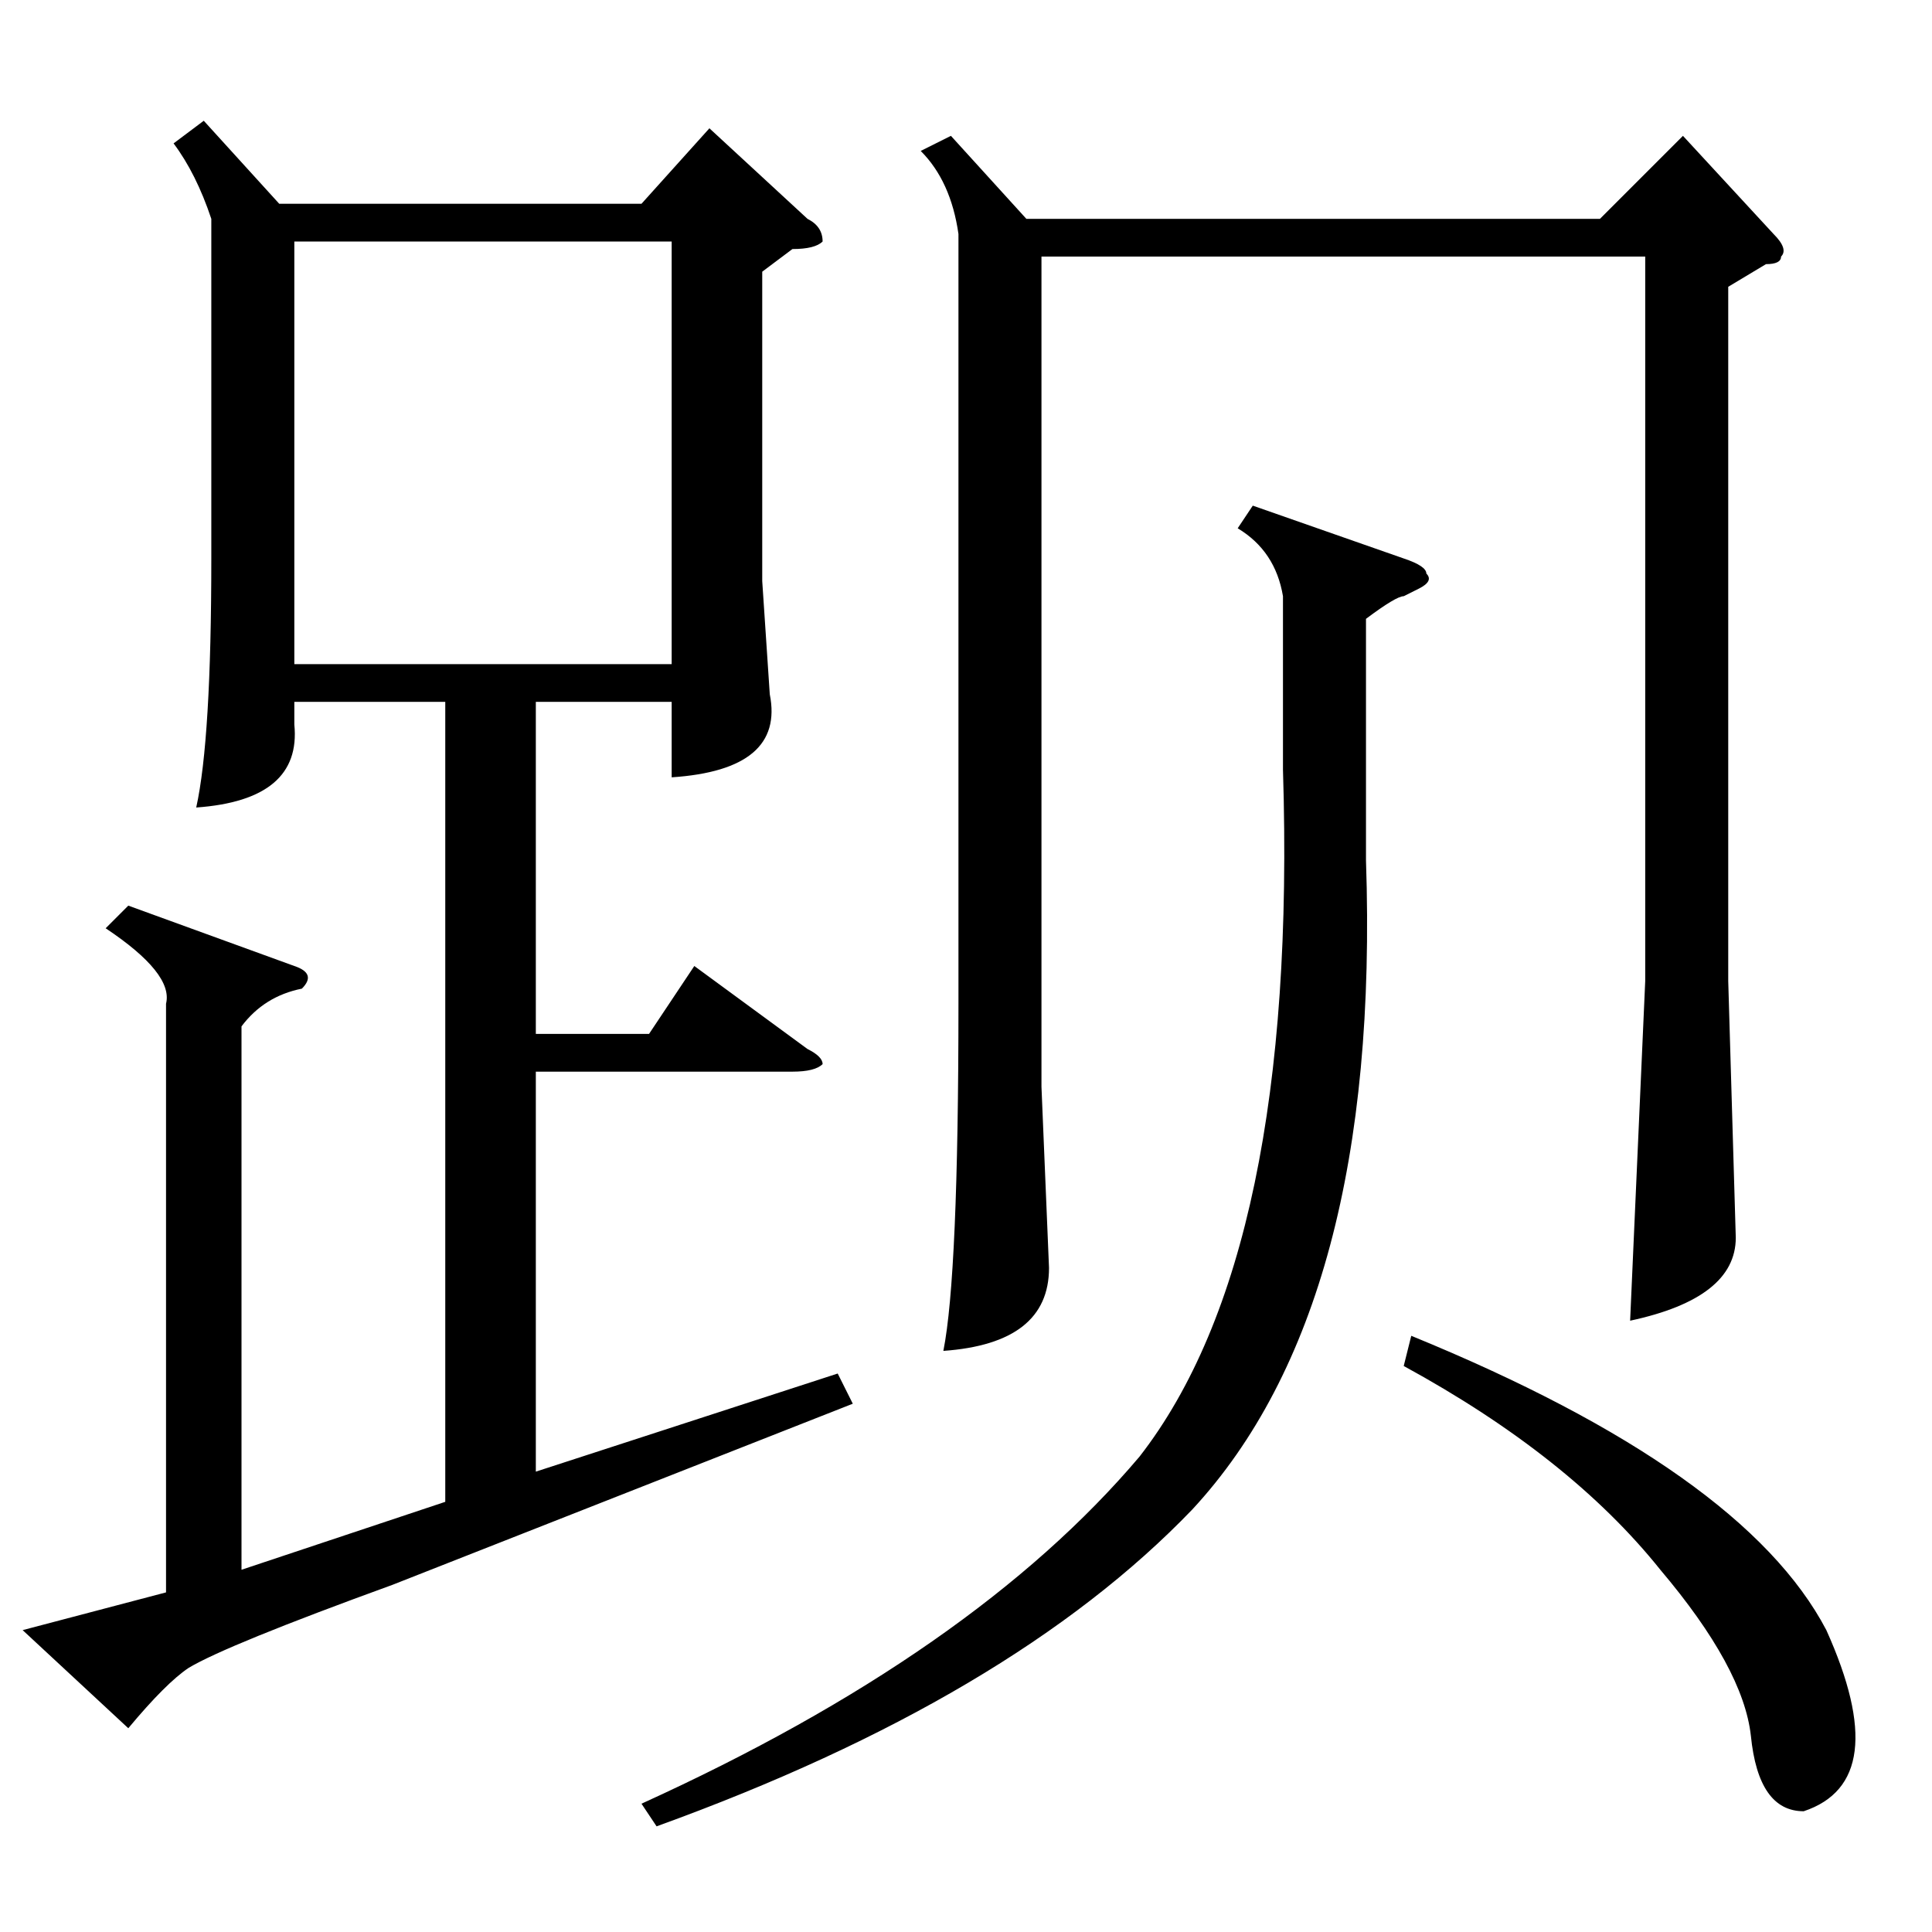 <?xml version="1.0" standalone="no"?>
<!DOCTYPE svg PUBLIC "-//W3C//DTD SVG 1.1//EN" "http://www.w3.org/Graphics/SVG/1.1/DTD/svg11.dtd" >
<svg xmlns="http://www.w3.org/2000/svg" xmlns:xlink="http://www.w3.org/1999/xlink" version="1.1" viewBox="0 -52 256 256">
  <g transform="matrix(1 0 0 -1 0 204)">
   <path fill="currentColor"
d="M27 240l10 -11h48l9 10l13 -12q2 -1 2 -3q-1 -1 -4 -1l-4 -3v-41l1 -15q2 -10 -13 -11v10h-18v-44h15l6 9l15 -11q2 -1 2 -2q-1 -1 -4 -1h-34v-53l40 13l2 -4l-61 -24q-22 -8 -27 -11q-3 -2 -8 -8l-14 13l19 5v78q1 4 -8 10l3 3l22 -8q3 -1 1 -3q-5 -1 -8 -5v-72l27 9
v106h-20v-3q1 -10 -13 -11q2 9 2 33v45q-2 6 -5 10zM39 168h50v56h-50v-56zM126 238l10 -11h76l11 11l12 -13q2 -2 1 -3q0 -1 -2 -1l-5 -3v-92l1 -34q0 -8 -14 -11l2 45v96h-80v-110l1 -24q0 -10 -14 -11q2 10 2 46v102q-1 7 -5 11zM166 189l20 -7q3 -1 3 -2q1 -1 -1 -2
l-2 -1q-1 0 -5 -3v-32q2 -59 -23 -86q-24 -25 -71 -42l-2 3q44 20 66 46q21 27 19 91v23q-1 6 -6 9zM186 75l1 4q44 -18 55 -39q9 -20 -3 -24q-6 0 -7 10q-1 9 -12 22q-12 15 -34 27z" />
  </g>

</svg>

